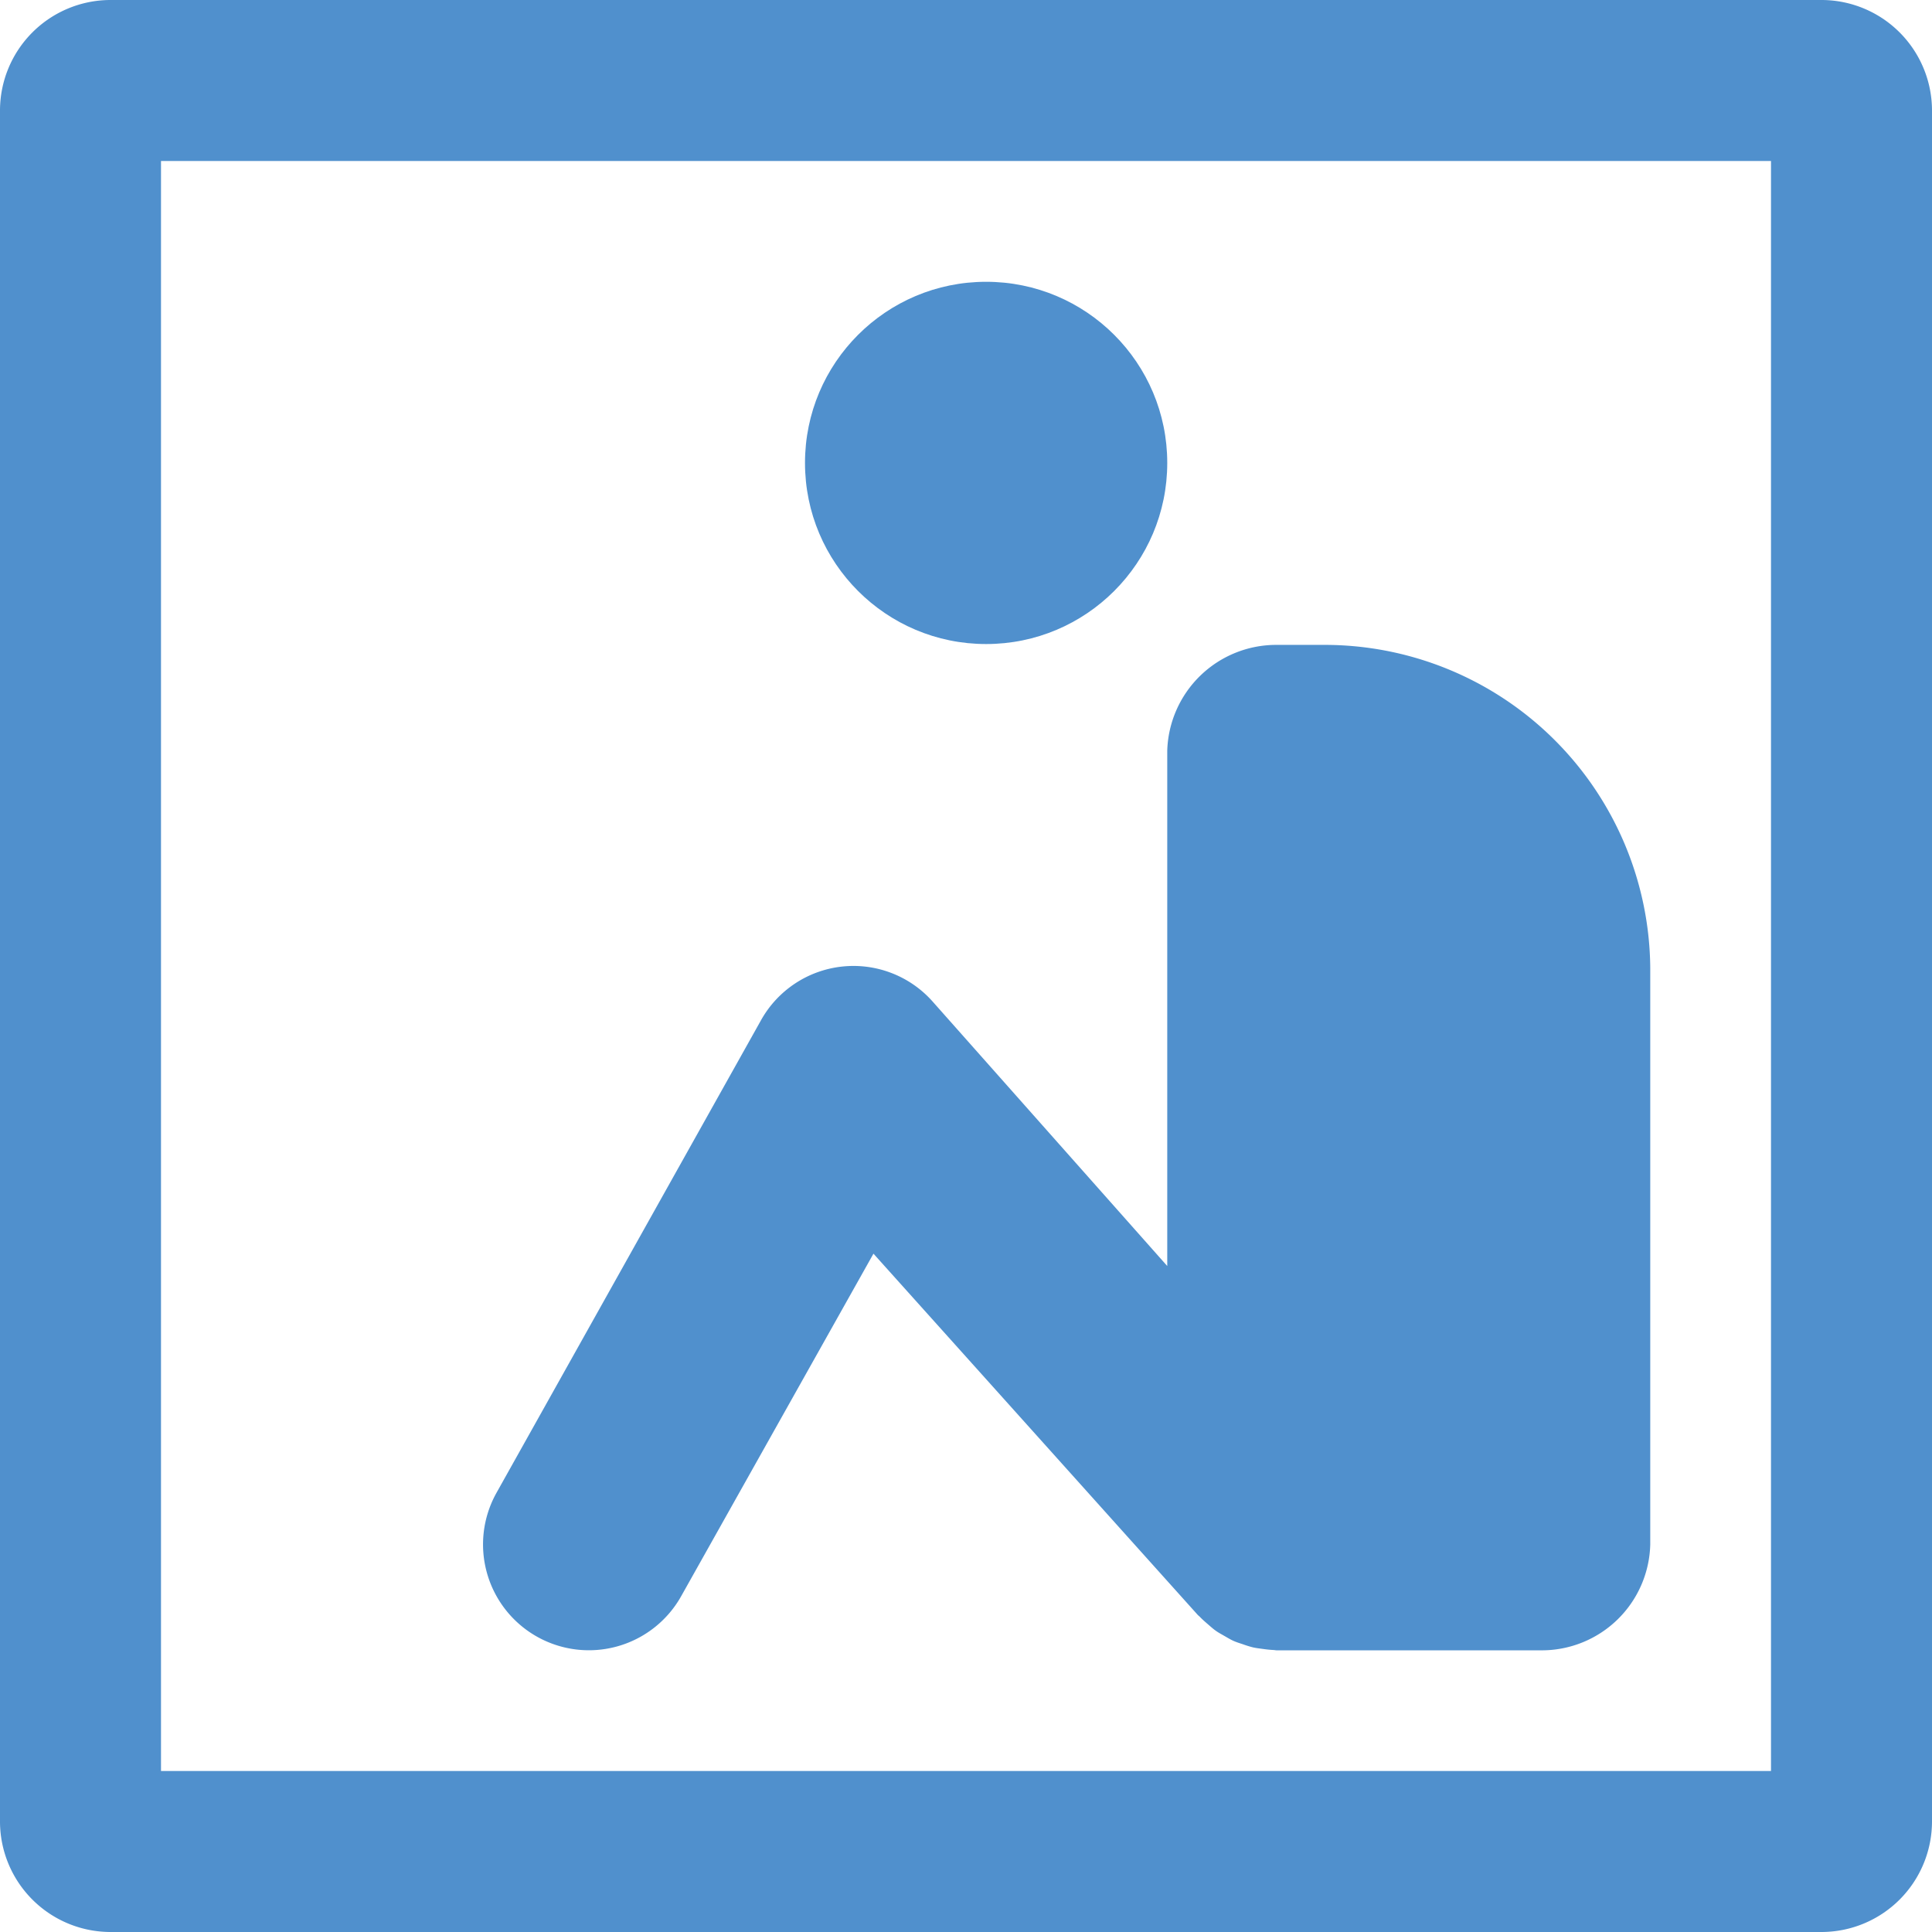 <svg xmlns="http://www.w3.org/2000/svg" viewBox="0 0 48 48"><defs><style>.a{fill:#5090cd;}</style></defs><path class="a" d="M45.25,0H2.75A2.748,2.748,0,0,0,0,2.75v42.5A2.748,2.748,0,0,0,2.75,48h42.5A2.748,2.748,0,0,0,48,45.25V2.75A2.748,2.748,0,0,0,45.25,0ZM44,44H4V4H44Z"/><path class="a" d="M13.353,40.669A2.629,2.629,0,0,0,16.928,39.649l4.773-8.502,8.054,8.972c.018.02.04.034.058.054.062.065.13.123.198.182.064.055.126.112.193.159.068.049.142.088.215.13.075.043.148.088.226.123.076.034.155.058.234.084a2.527,2.527,0,0,0,.248.077c.079.018.159.027.241.038a2.727,2.727,0,0,0,.274.028c.026.001.051.008.078.008h6.573A2.696,2.696,0,0,0,41,38.371V24.047a8.091,8.091,0,0,0-8.102-8.025H31.721A2.709,2.709,0,0,0,29,18.651V31.454l-5.831-6.573a2.63,2.63,0,0,0-4.264.47L12.332,37.094A2.629,2.629,0,0,0,13.353,40.669Z"/><circle class="a" cx="24.5" cy="11.501" r="4.5"/></svg>
